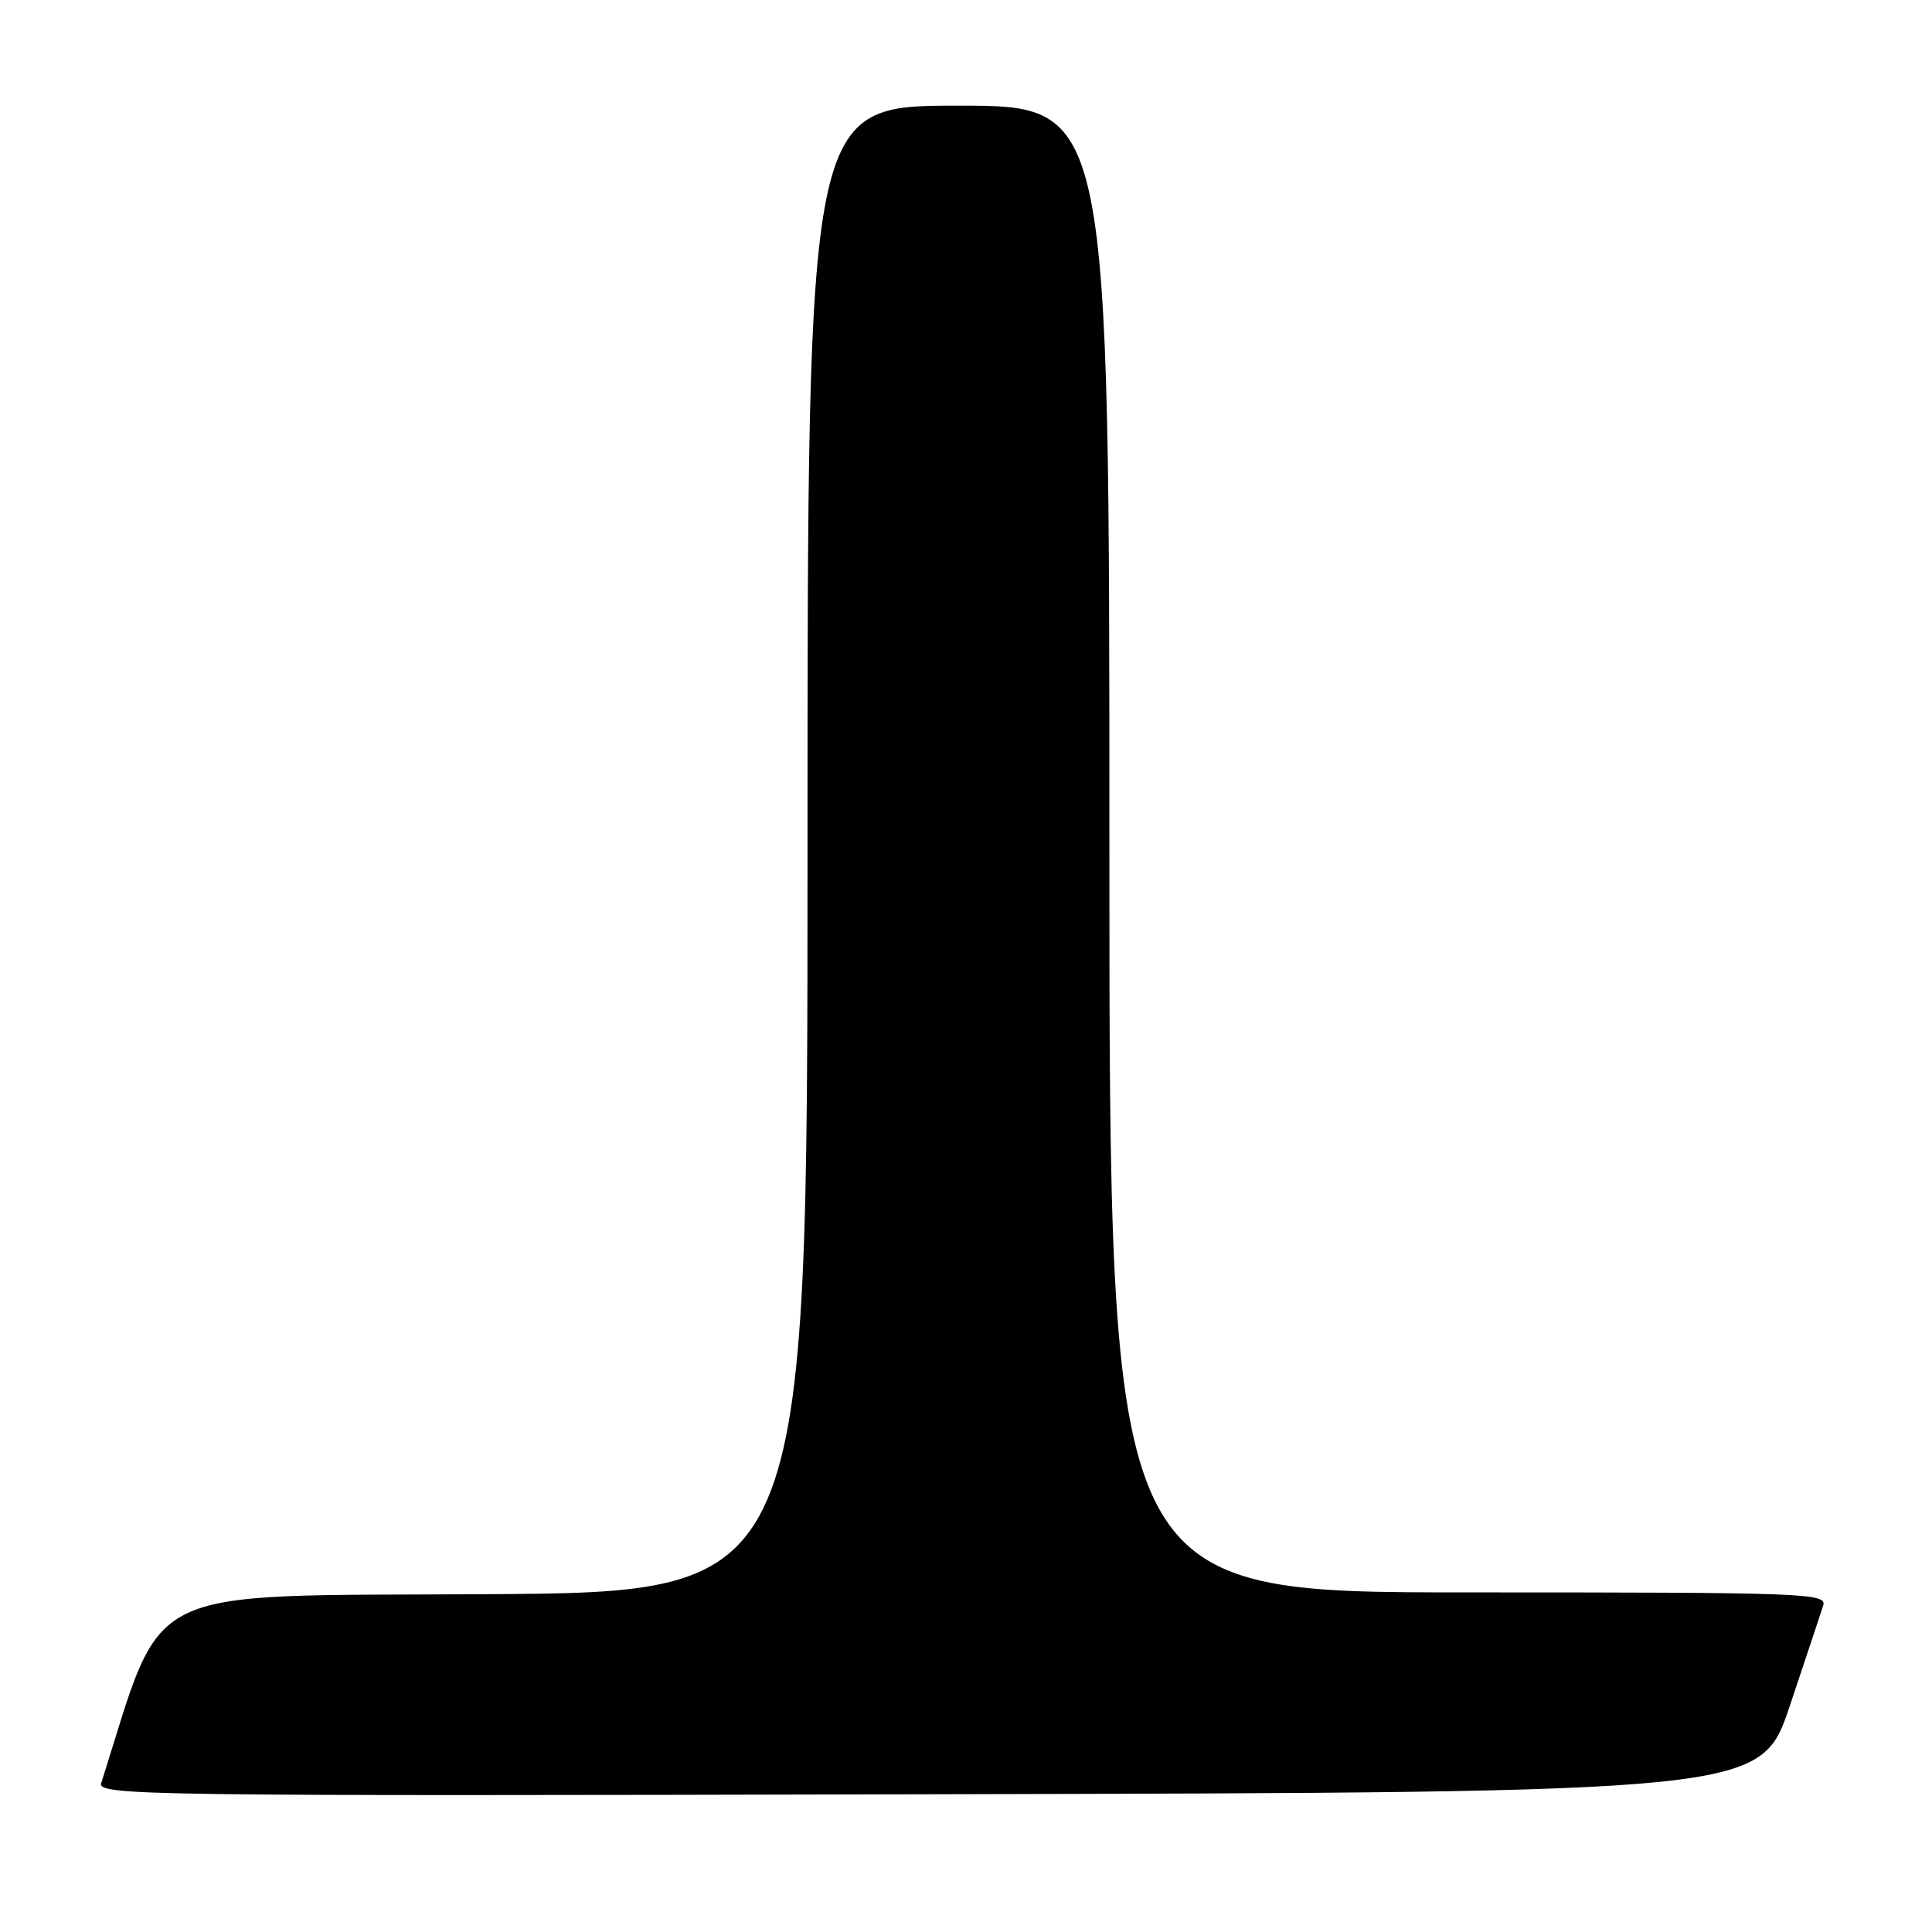 <?xml version="1.0" encoding="UTF-8" standalone="no"?>
<!DOCTYPE svg PUBLIC "-//W3C//DTD SVG 1.1//EN" "http://www.w3.org/Graphics/SVG/1.1/DTD/svg11.dtd" >
<svg xmlns="http://www.w3.org/2000/svg" xmlns:xlink="http://www.w3.org/1999/xlink" version="1.1" viewBox="0 0 256 256">
 <g >
 <path fill="currentColor"
d=" M 237.17 226.00 C 239.29 219.68 241.27 213.71 241.58 212.75 C 242.10 211.10 239.41 211.00 194.57 211.00 C 147.00 211.00 147.00 211.00 147.00 112.50 C 147.00 14.00 147.00 14.00 127.00 14.00 C 107.00 14.00 107.00 14.00 107.00 112.49 C 107.00 210.98 107.00 210.98 64.34 211.24 C 17.90 211.52 21.90 209.56 13.42 236.25 C 12.89 237.92 18.40 238.00 123.09 237.75 C 233.32 237.50 233.32 237.50 237.17 226.00 Z "/>
</g>
</svg>